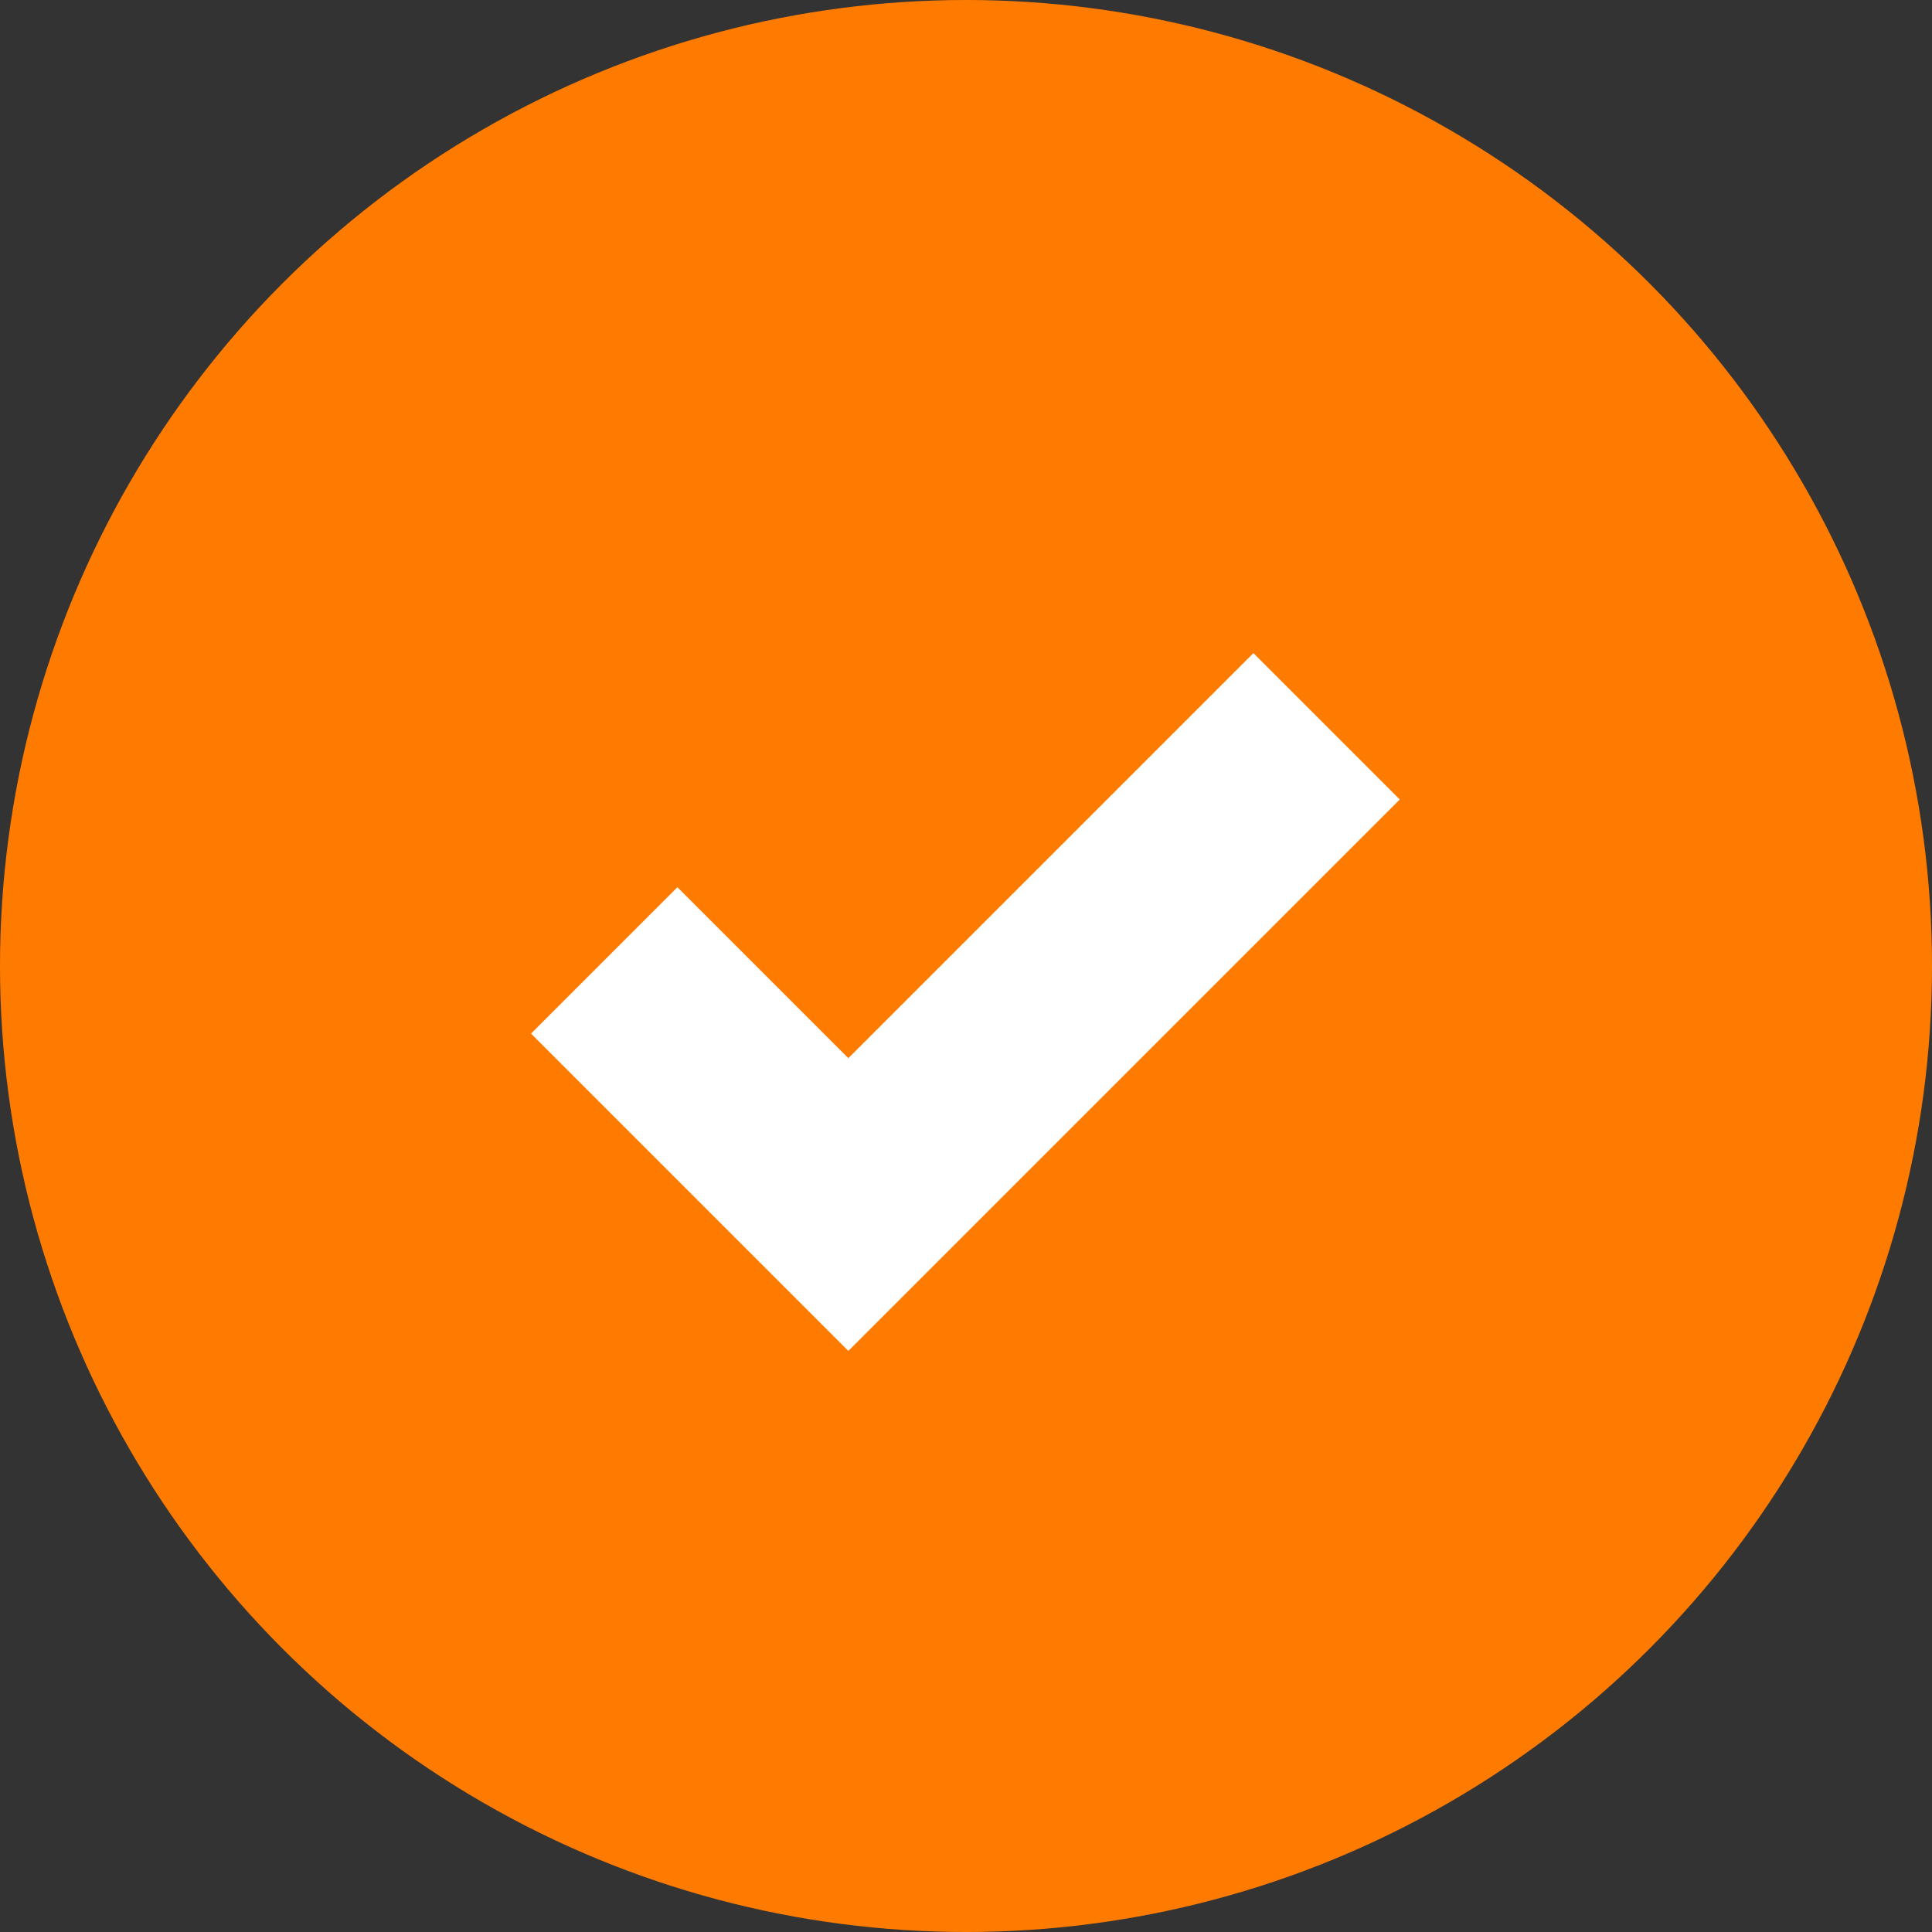 <svg xmlns="http://www.w3.org/2000/svg" width="28" height="28" viewBox="0 0 28 28">
  <rect x="0" y="0" width="28" height="28" fill="#333333" stroke="none"/>
  <g id="bullet" transform="translate(-422 -985)">
    <circle 
    id="Ellipse_3" 
    data-name="Ellipse 3" 
    cx="14" 
    cy="14" 
    r="14" 
    transform="translate(422 985)" 
    fill="#ff7b00"/>
    
    <path id="Path_2" 
    data-name="Path 2" 
    d="M1132.312,412.821l3.538,3.538,4.655-4.655,2.276-2.276" 
    transform="translate(-701.555 586.098)" 
    fill="none" 
    stroke="#fff" 
    stroke-width="3"/>
  </g>
</svg>
